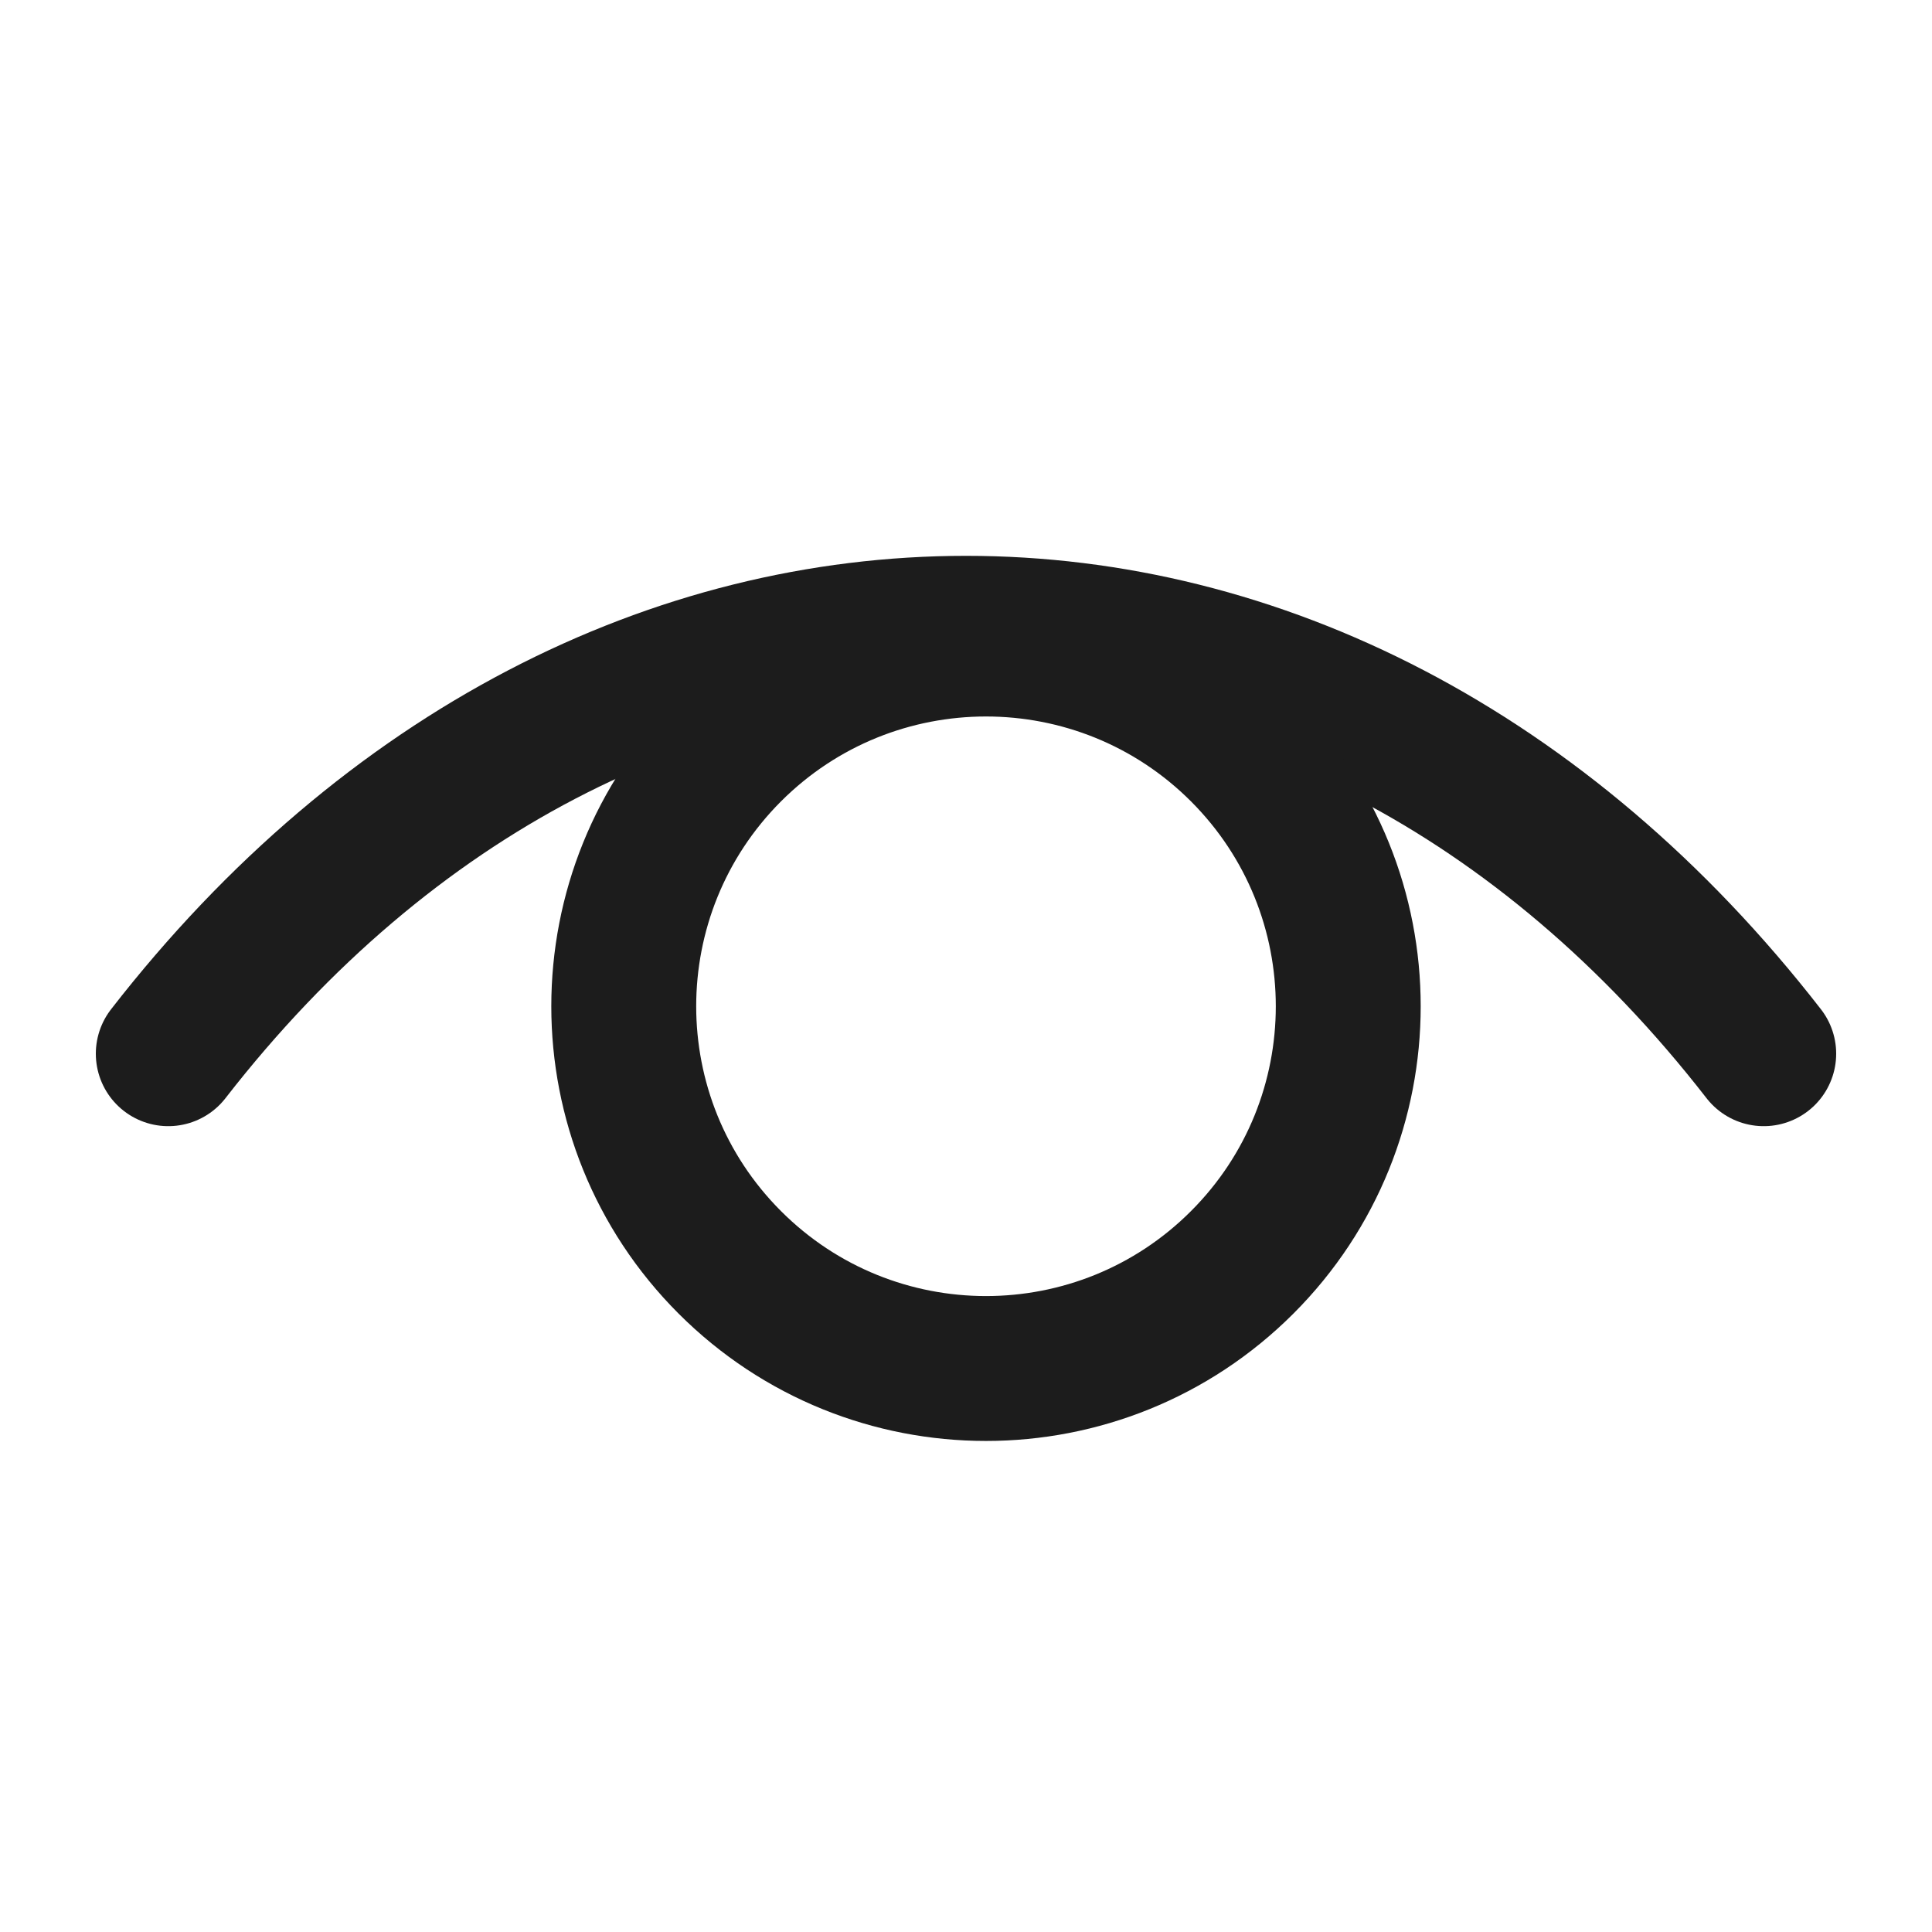 <svg width="20" height="20" viewBox="0 0 20 20" fill="none" xmlns="http://www.w3.org/2000/svg">
<path d="M1.742 10.908C6.303 5.036 13.697 5.036 18.258 10.908" stroke="#1C1C1C" stroke-width="1.5" stroke-linecap="round" stroke-linejoin="round"/>
<path d="M12.859 7.765C14.323 9.23 14.323 11.604 12.859 13.068C11.394 14.533 9.02 14.533 7.555 13.068C6.091 11.604 6.091 9.23 7.555 7.765C9.02 6.301 11.394 6.301 12.859 7.765" stroke="#1C1C1C" stroke-width="1.5" stroke-linecap="round" stroke-linejoin="round"/>
</svg>

